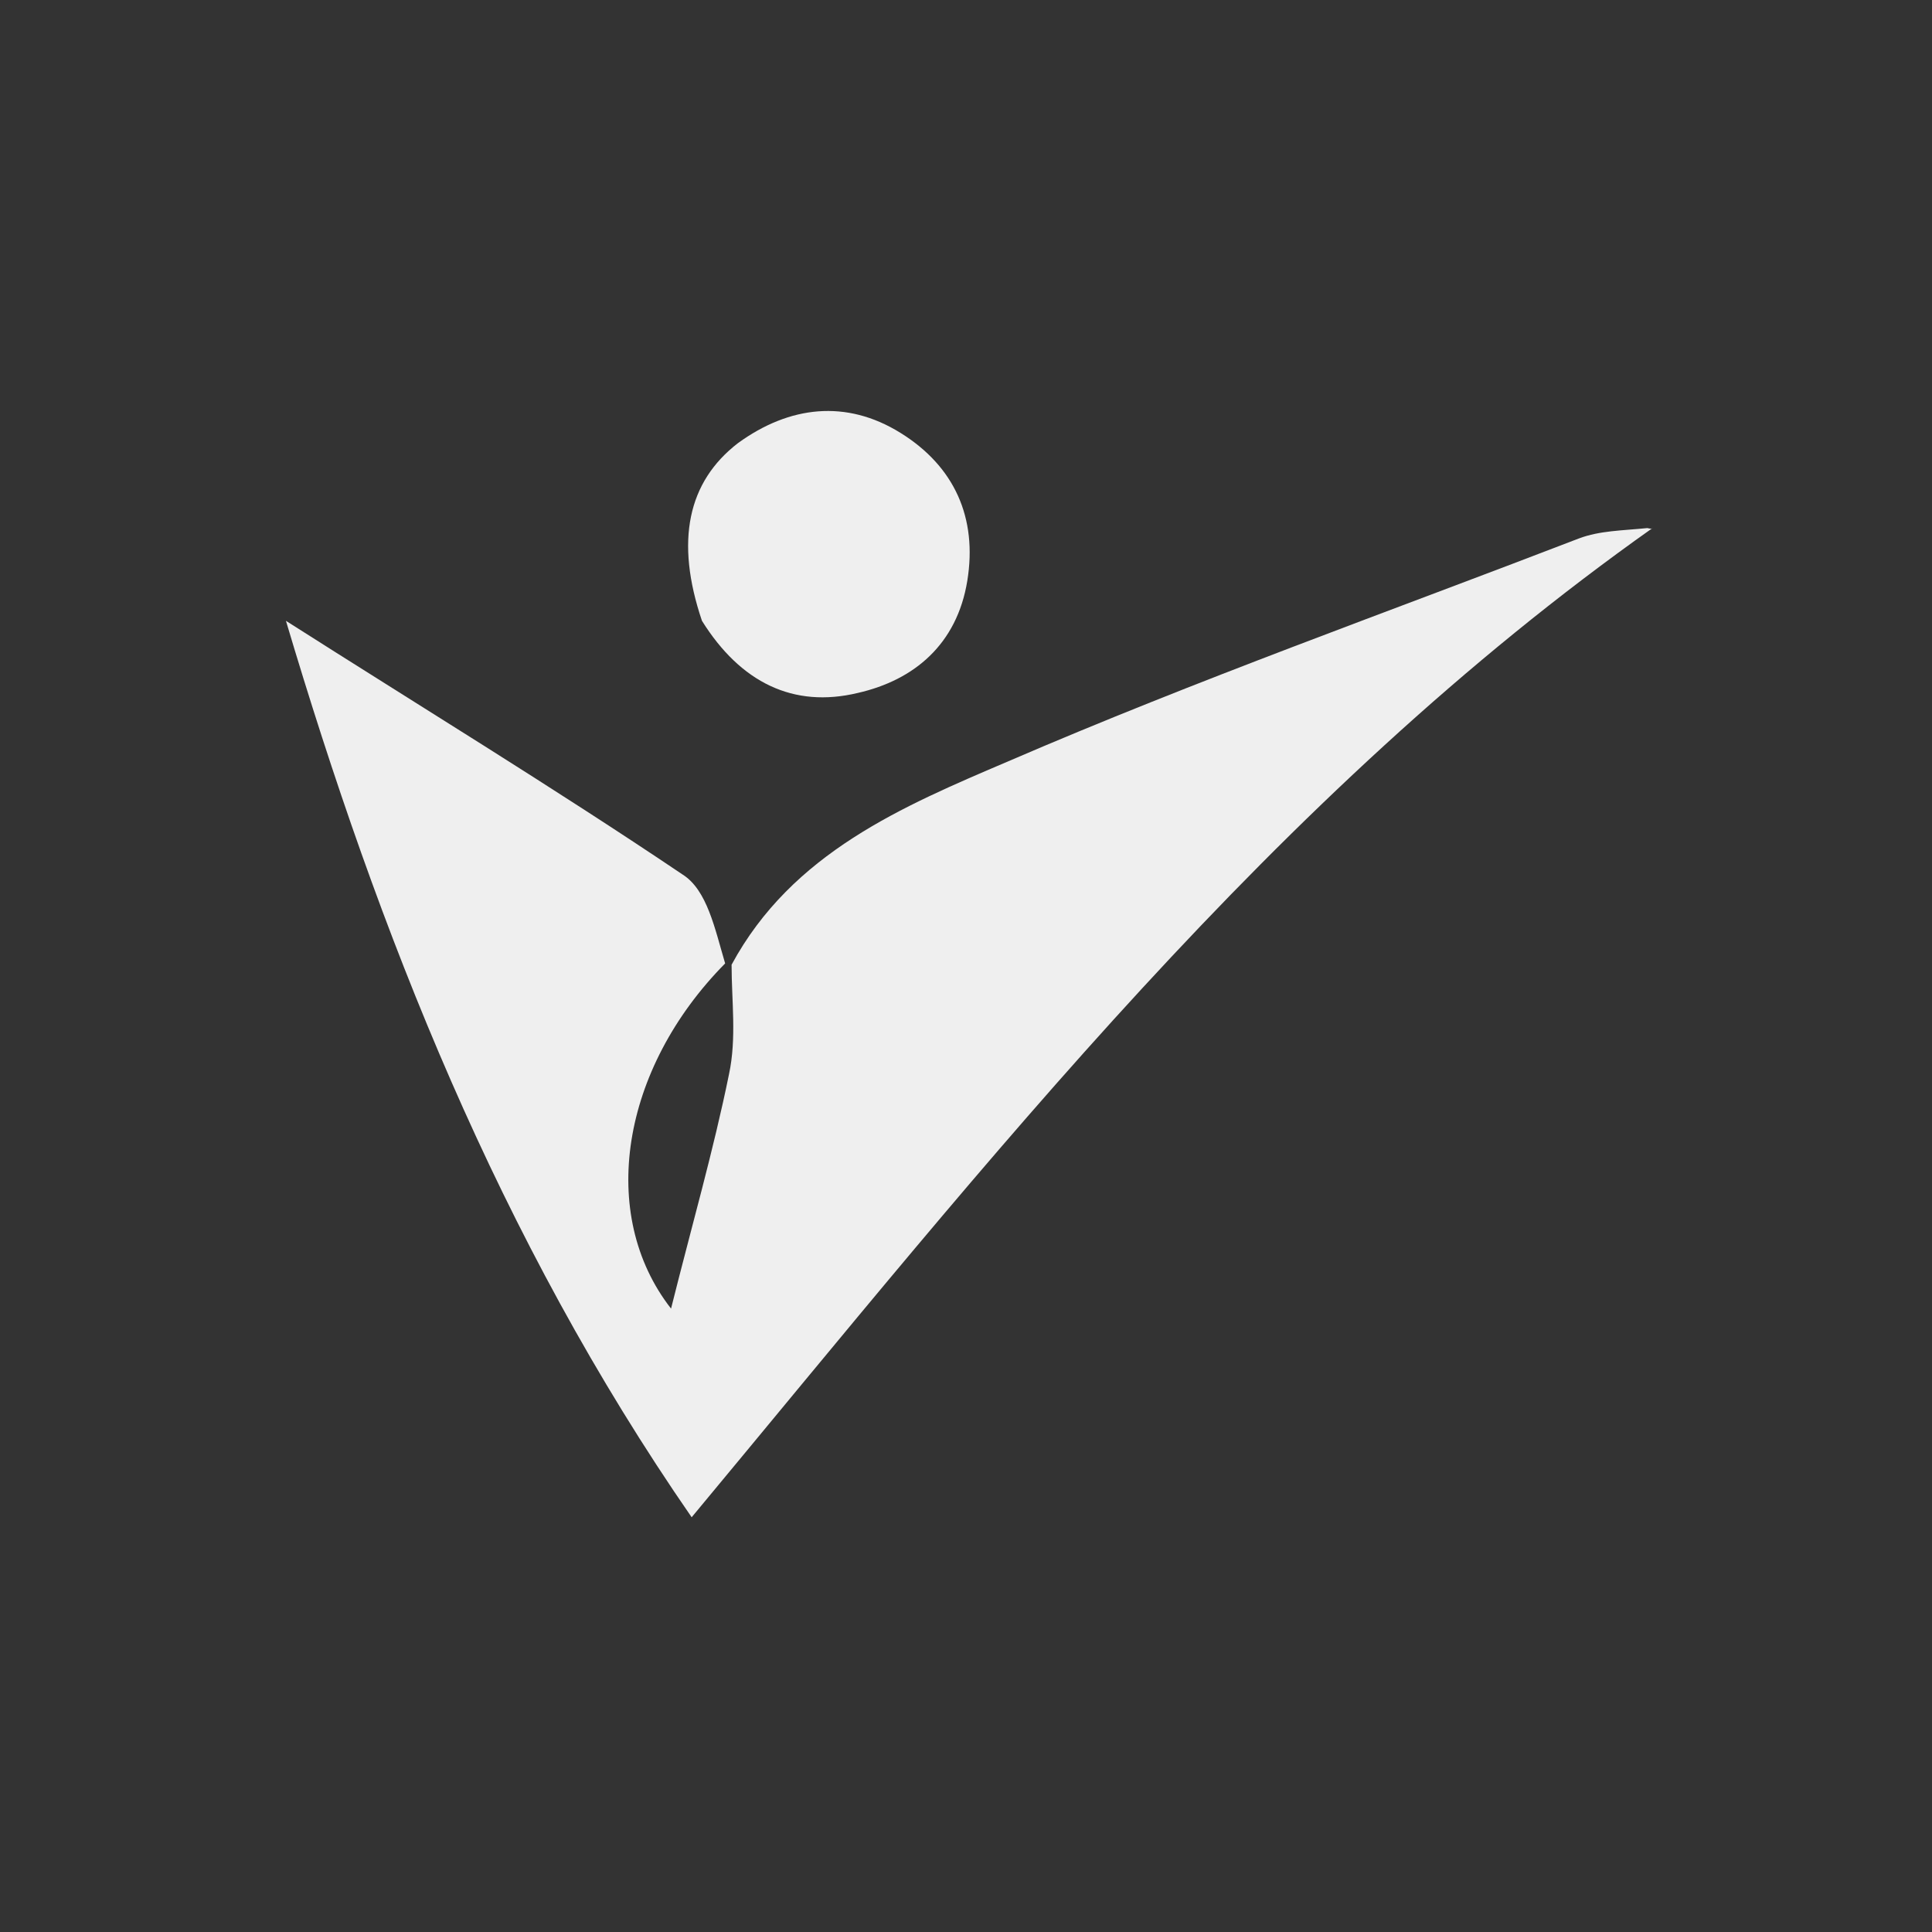 <svg version="1.2" xmlns="http://www.w3.org/2000/svg" viewBox="0 0 150 150" width="150" height="150">
	<rect x="0" y="0" width="150" height="150" fill="#333333" stroke="none"/>
	<title>New Project</title>
	<style>
		.s0 { fill: #efefef } 
	</style>
	<path id="Layer" class="s0" d="m128.3 41c-29.4 20.8-51.4 48.9-74.6 76.8-15-21.7-24.3-45.4-31.5-69.6 10.2 6.5 20.7 12.9 30.8 19.7 1.9 1.2 2.5 4.2 3.3 6.9-8.1 8.2-9.9 19.5-4.2 26.8 1.6-6.4 3.3-12.3 4.5-18.2 0.6-2.8 0.2-5.7 0.2-8.5 4.7-8.7 13.3-12.3 21.5-15.8 14.6-6.3 29.5-11.6 44.3-17.3 1.6-0.6 3.3-0.6 5.3-0.8 0.4 0.1 0.4 0 0.4 0z"/>
	<path id="Layer" class="s0" d="m54.5 48.2c-2.1-6.2-1.1-10.8 2.8-13.8 4-2.9 8.4-3.4 12.6-0.8 4.2 2.6 6 6.6 5.2 11.5-0.8 4.9-4.1 7.7-8.5 8.7-5 1.2-9.1-0.8-12.1-5.6z"/>
</svg>